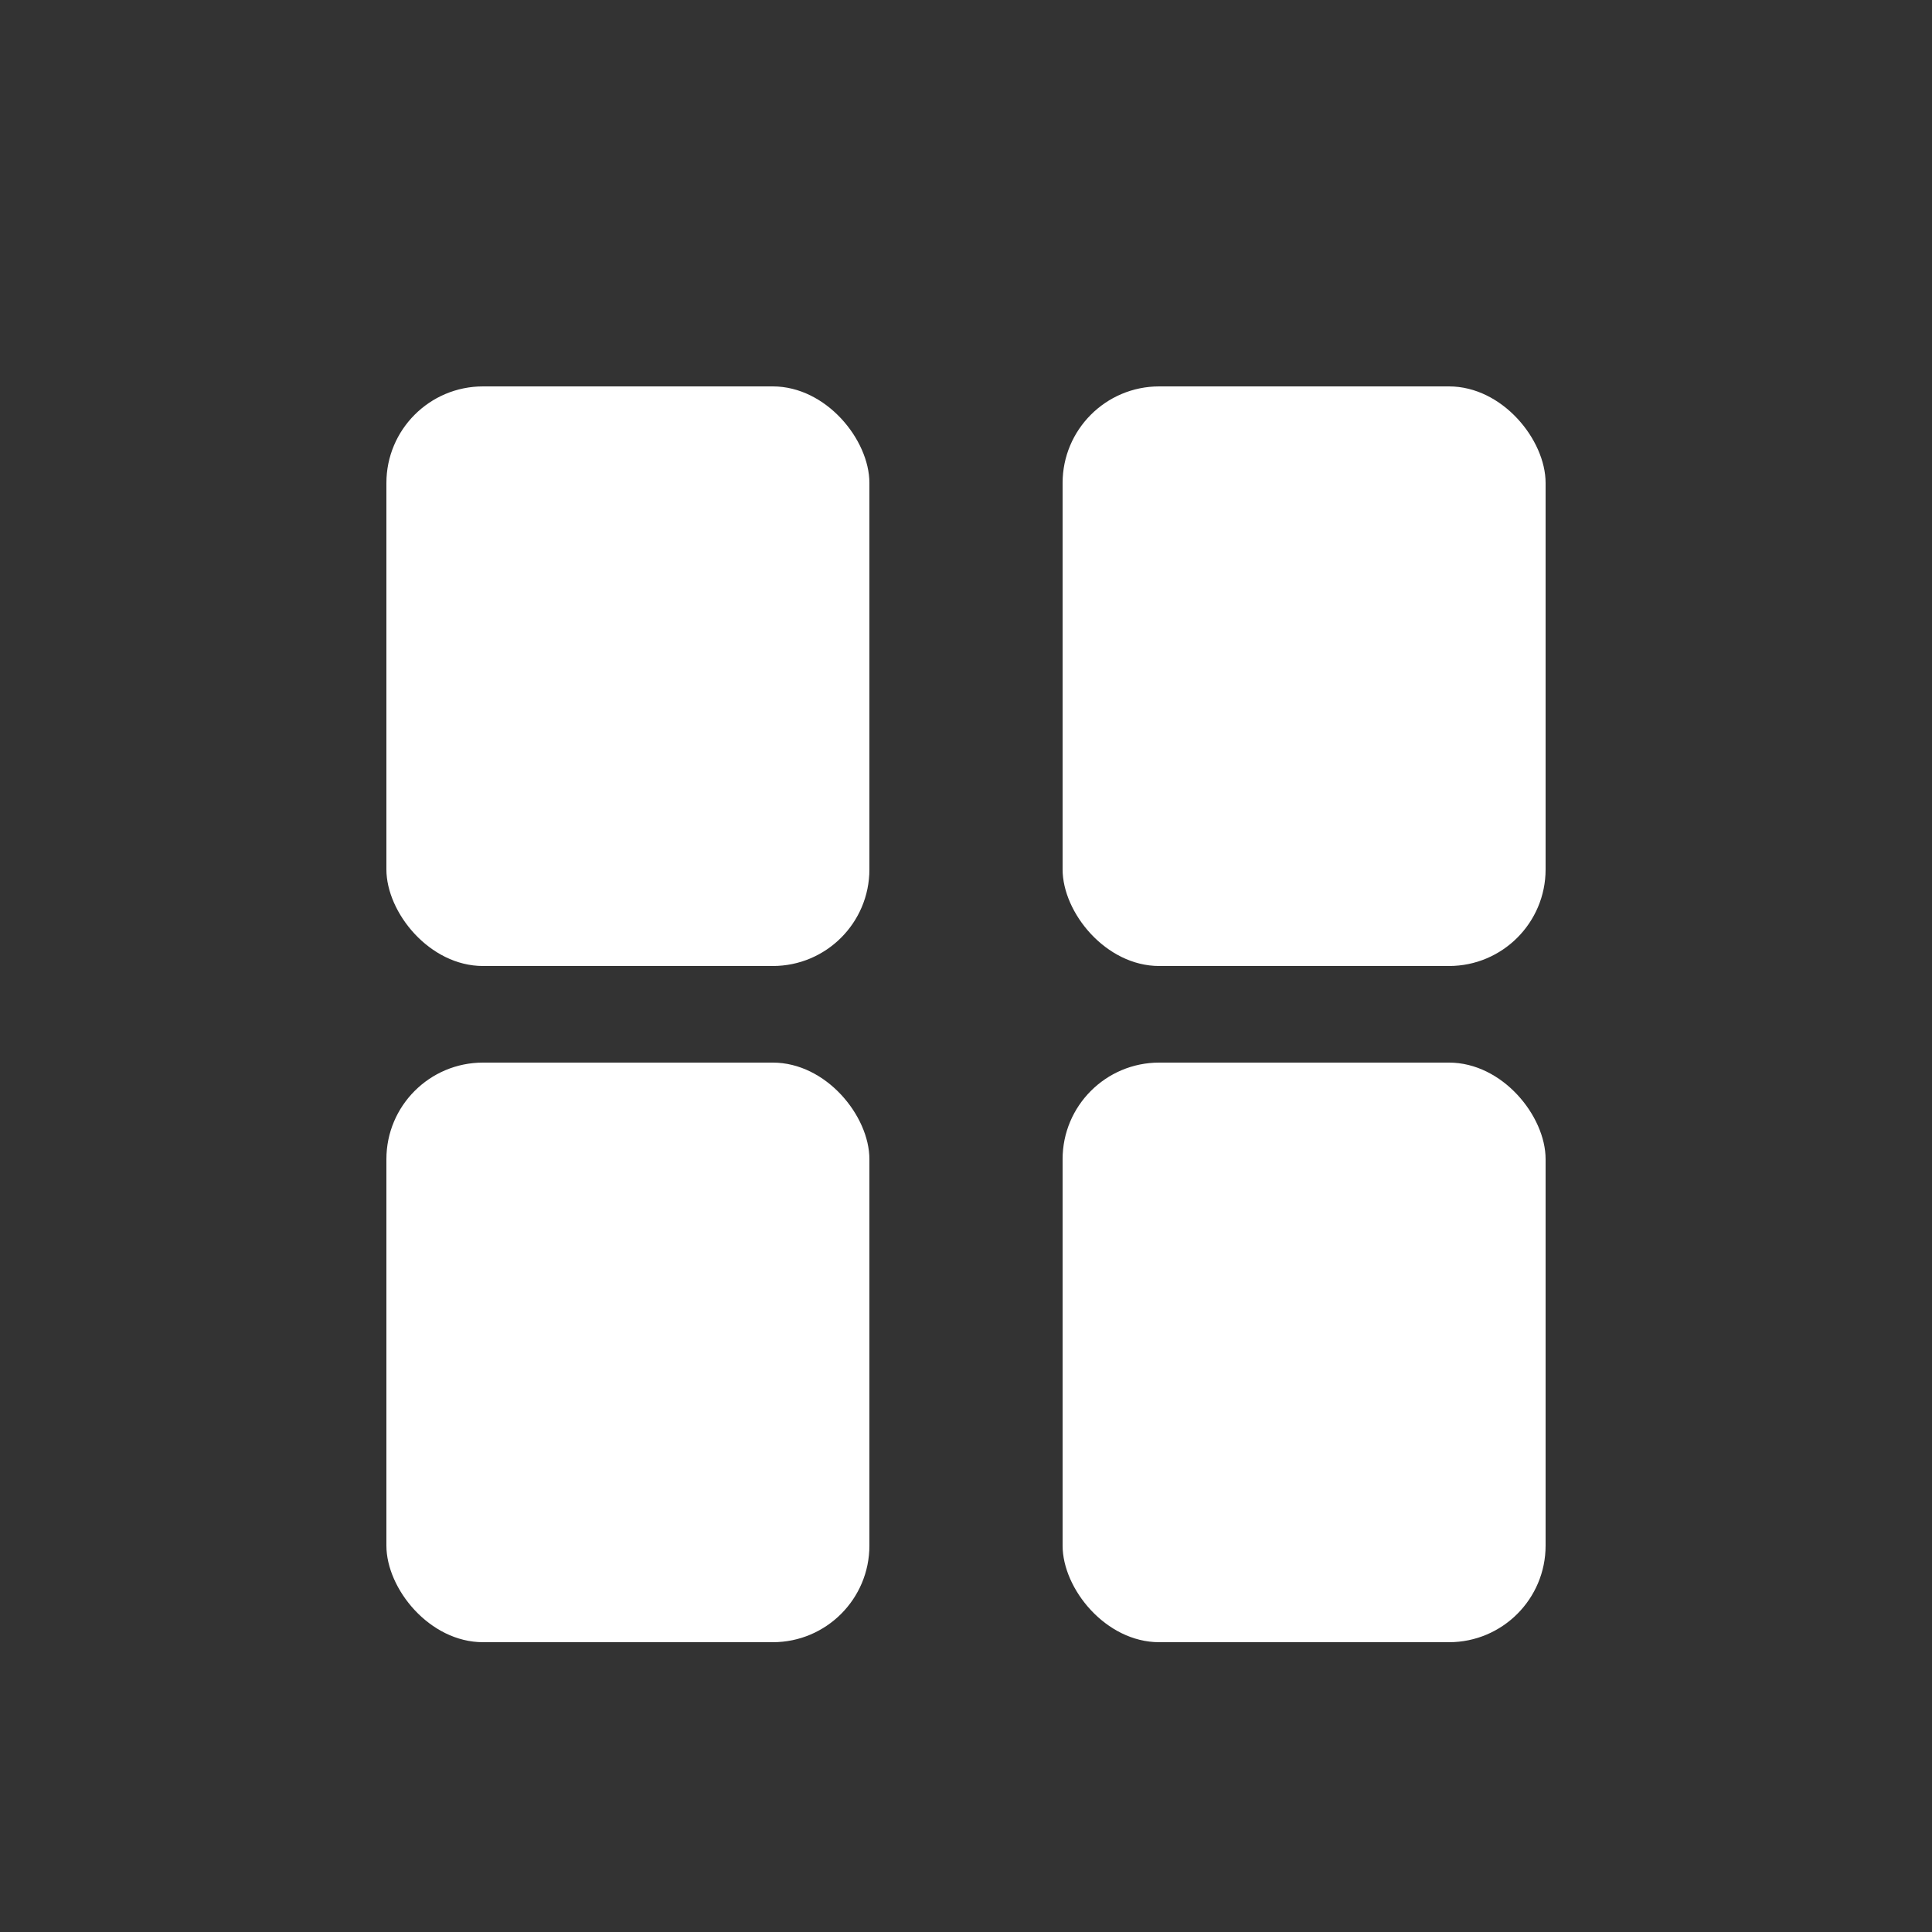 <svg width="40" height="40" viewBox="0 0 40 40" xmlns="http://www.w3.org/2000/svg">
  <rect x="0" y="0" width="40" height="40" fill="#333333" stroke="none"/>
  <rect x="8" y="8" width="10" height="12" rx="2" fill="white"/>
  <rect x="22" y="8" width="10" height="12" rx="2" fill="white"/>
  <rect x="8" y="22" width="10" height="12" rx="2" fill="white"/>
  <rect x="22" y="22" width="10" height="12" rx="2" fill="white"/>
  <circle cx="13" cy="14" r="1.5" fill="rgba(255,255,255,0.7)"/>
  <circle cx="27" cy="14" r="1.5" fill="rgba(255,255,255,0.7)"/>
  <circle cx="13" cy="28" r="1.5" fill="rgba(255,255,255,0.7)"/>
  <circle cx="27" cy="28" r="1.5" fill="rgba(255,255,255,0.7)"/>
</svg>
